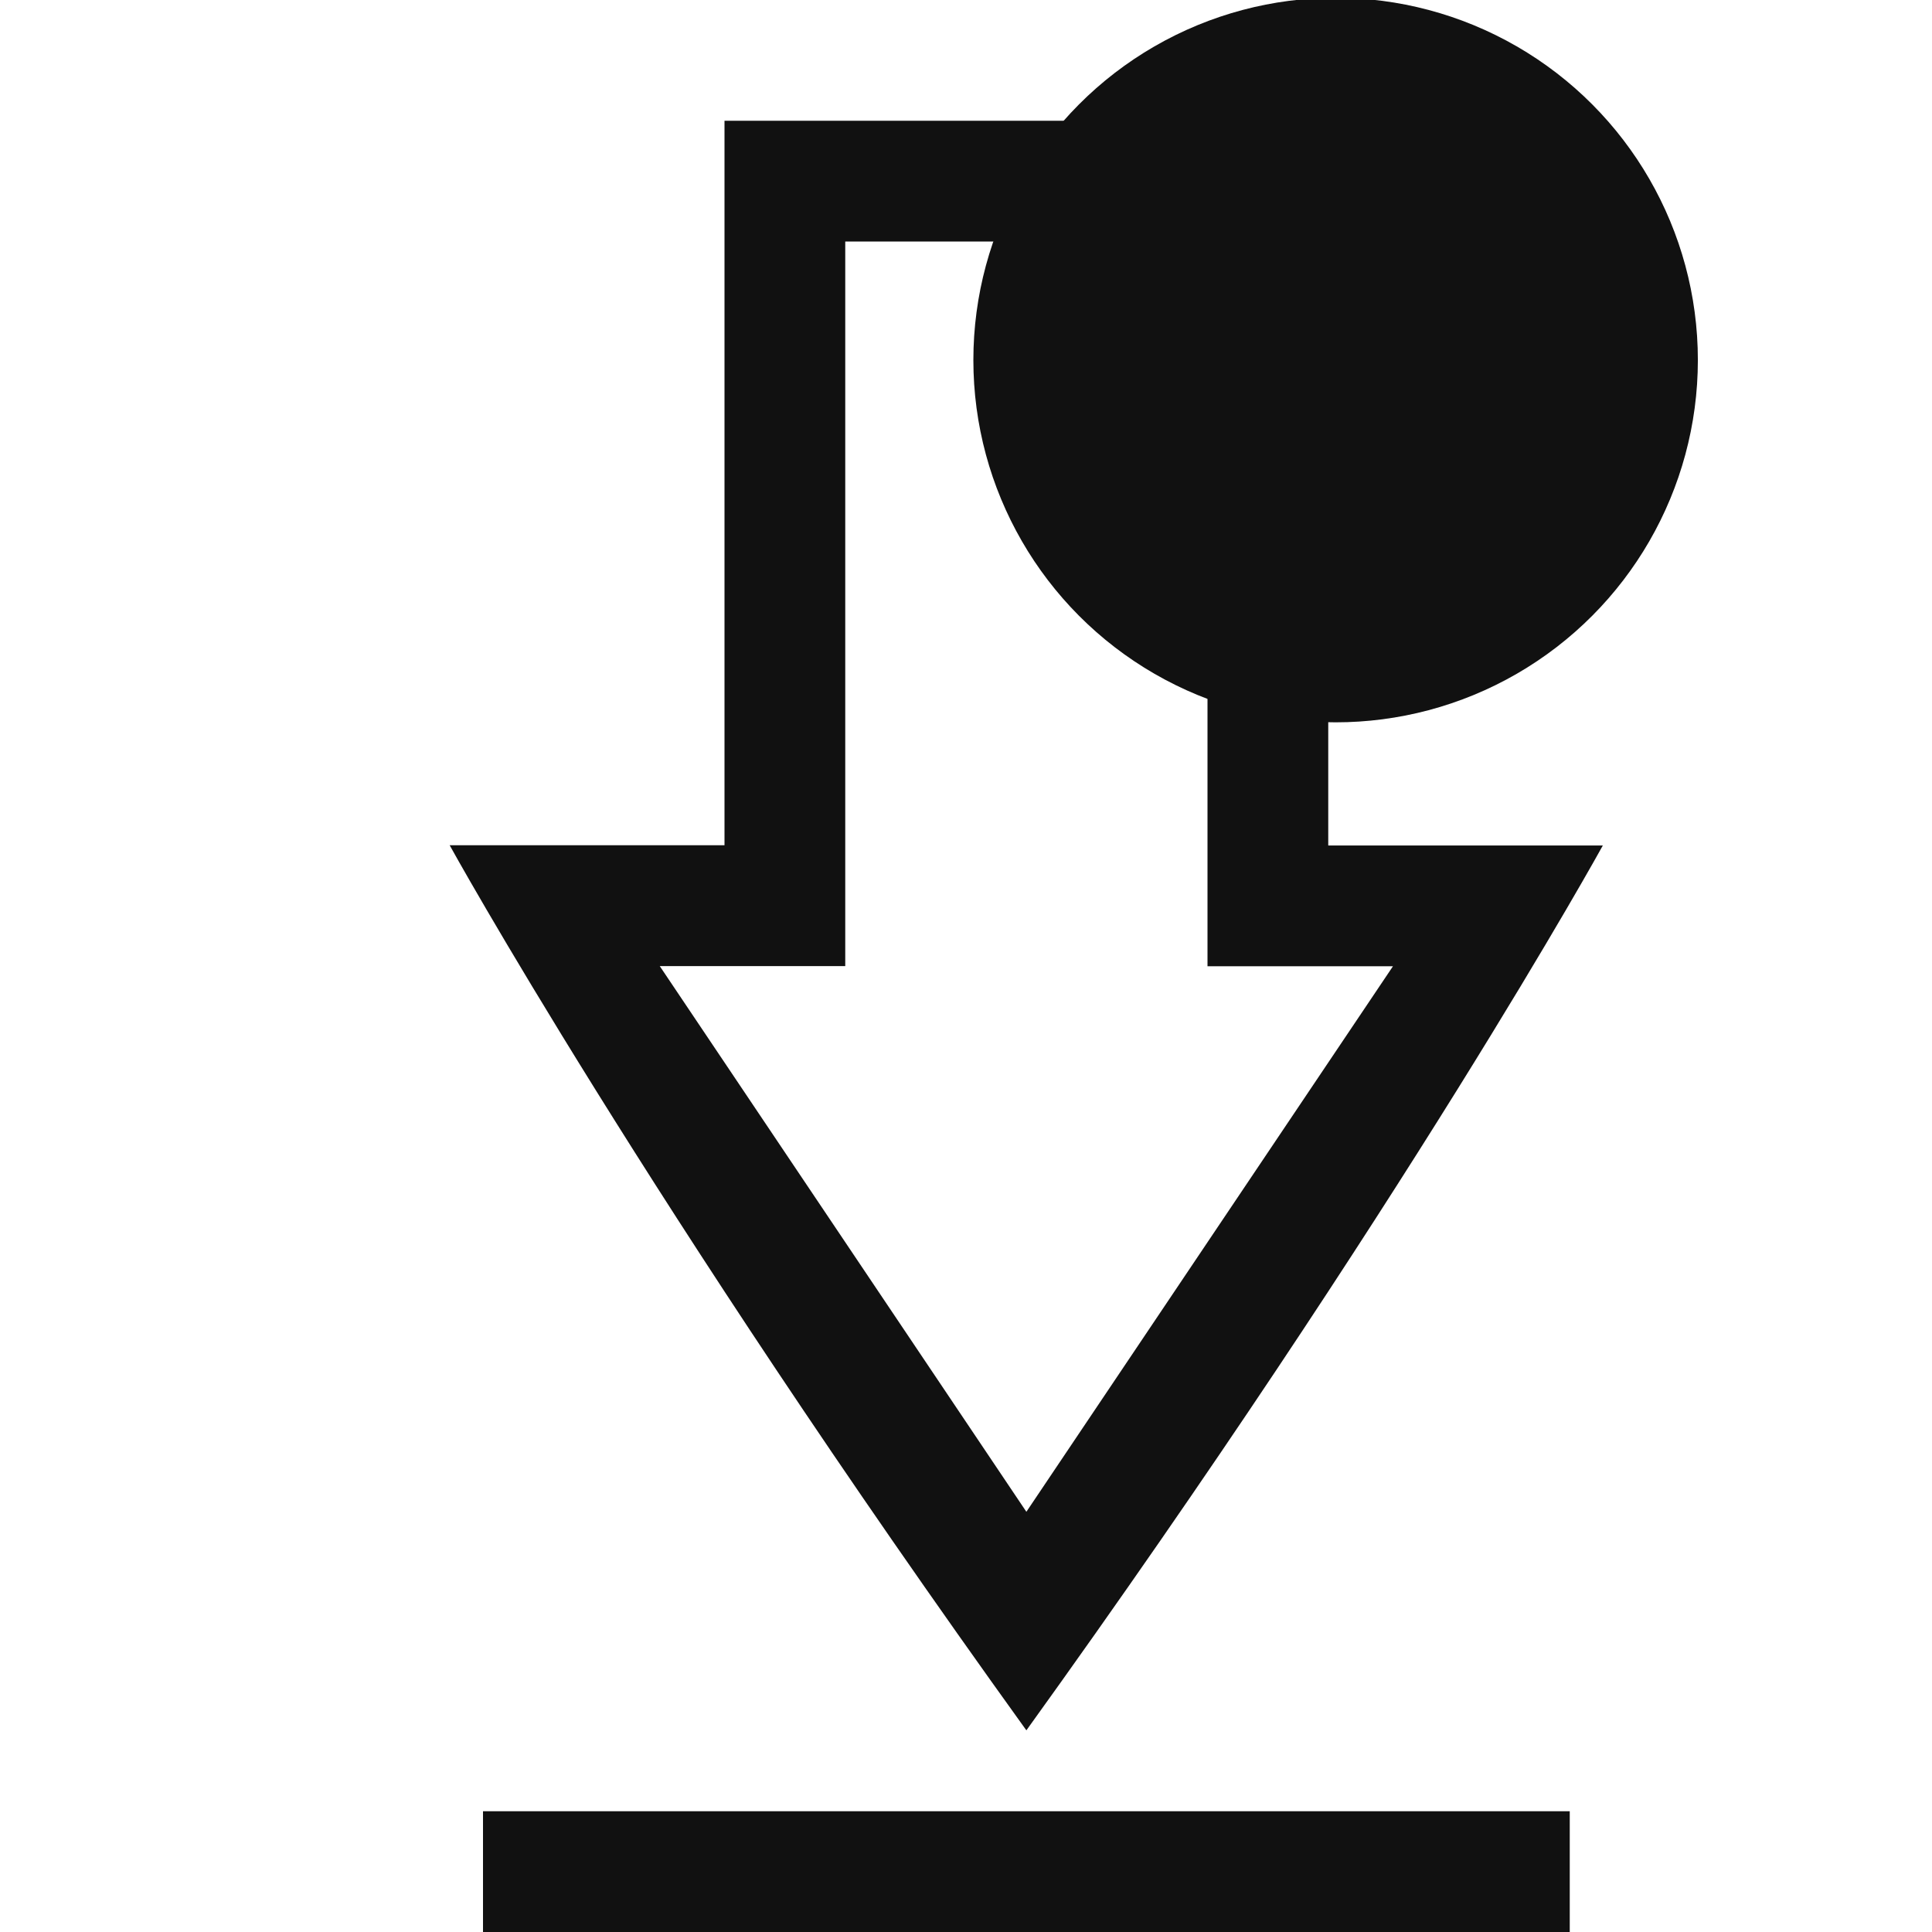 <?xml version="1.0" encoding="UTF-8" standalone="no"?>
<svg
   xmlns:dc="http://purl.org/dc/elements/1.1/"
   xmlns:cc="http://creativecommons.org/ns#"
   xmlns:rdf="http://www.w3.org/1999/02/22-rdf-syntax-ns#"
   xmlns:svg="http://www.w3.org/2000/svg"
   xmlns="http://www.w3.org/2000/svg"
   xmlns:sodipodi="http://sodipodi.sourceforge.net/DTD/sodipodi-0.dtd"
   xmlns:inkscape="http://www.inkscape.org/namespaces/inkscape"
   version="1.1"
   viewBox="0 0 16 16"
   id="svg6"
   sodipodi:docname="download-later.svg"
   inkscape:version="1.0.2 (e86c870879, 2021-01-15)">
  <defs
     id="defs10" />
  <sodipodi:namedview
     pagecolor="#ffffff"
     bordercolor="#666666"
     borderopacity="1"
     objecttolerance="10"
     gridtolerance="10"
     guidetolerance="10"
     inkscape:pageopacity="0"
     inkscape:pageshadow="2"
     inkscape:window-width="1366"
     inkscape:window-height="689"
     id="namedview8"
     showgrid="true"
     inkscape:zoom="16.71875"
     inkscape:cx="8"
     inkscape:cy="8"
     inkscape:window-x="0"
     inkscape:window-y="0"
     inkscape:window-maximized="1"
     inkscape:current-layer="svg6"
     inkscape:document-rotation="0">
    <inkscape:grid
       type="xygrid"
       id="grid831" />
  </sodipodi:namedview>
  <g
     id="g856">
    <g
       transform="translate(-352 -40)"
       id="g4"
       style="fill:#111111;fill-opacity:1">
      <path
         d="m358 41v6h-2.276c0-3e-6 1.634 2.965 4.776 7.33 3.142-4.365 4.774-7.328 4.774-7.328h-2.274v-6.002zm1 1h3v6.002h1.536l-3.036 4.518-3.036-4.519h1.536zm-3 13v1h9v-1z"
         id="path2"
         style="fill:#111111;fill-opacity:1" />
    </g>
    <circle
       style="fill:#111111;stroke-width:0.802"
       id="path833"
       cx="11.061"
       cy="2.982"
       r="3" />
  </g>
</svg>
